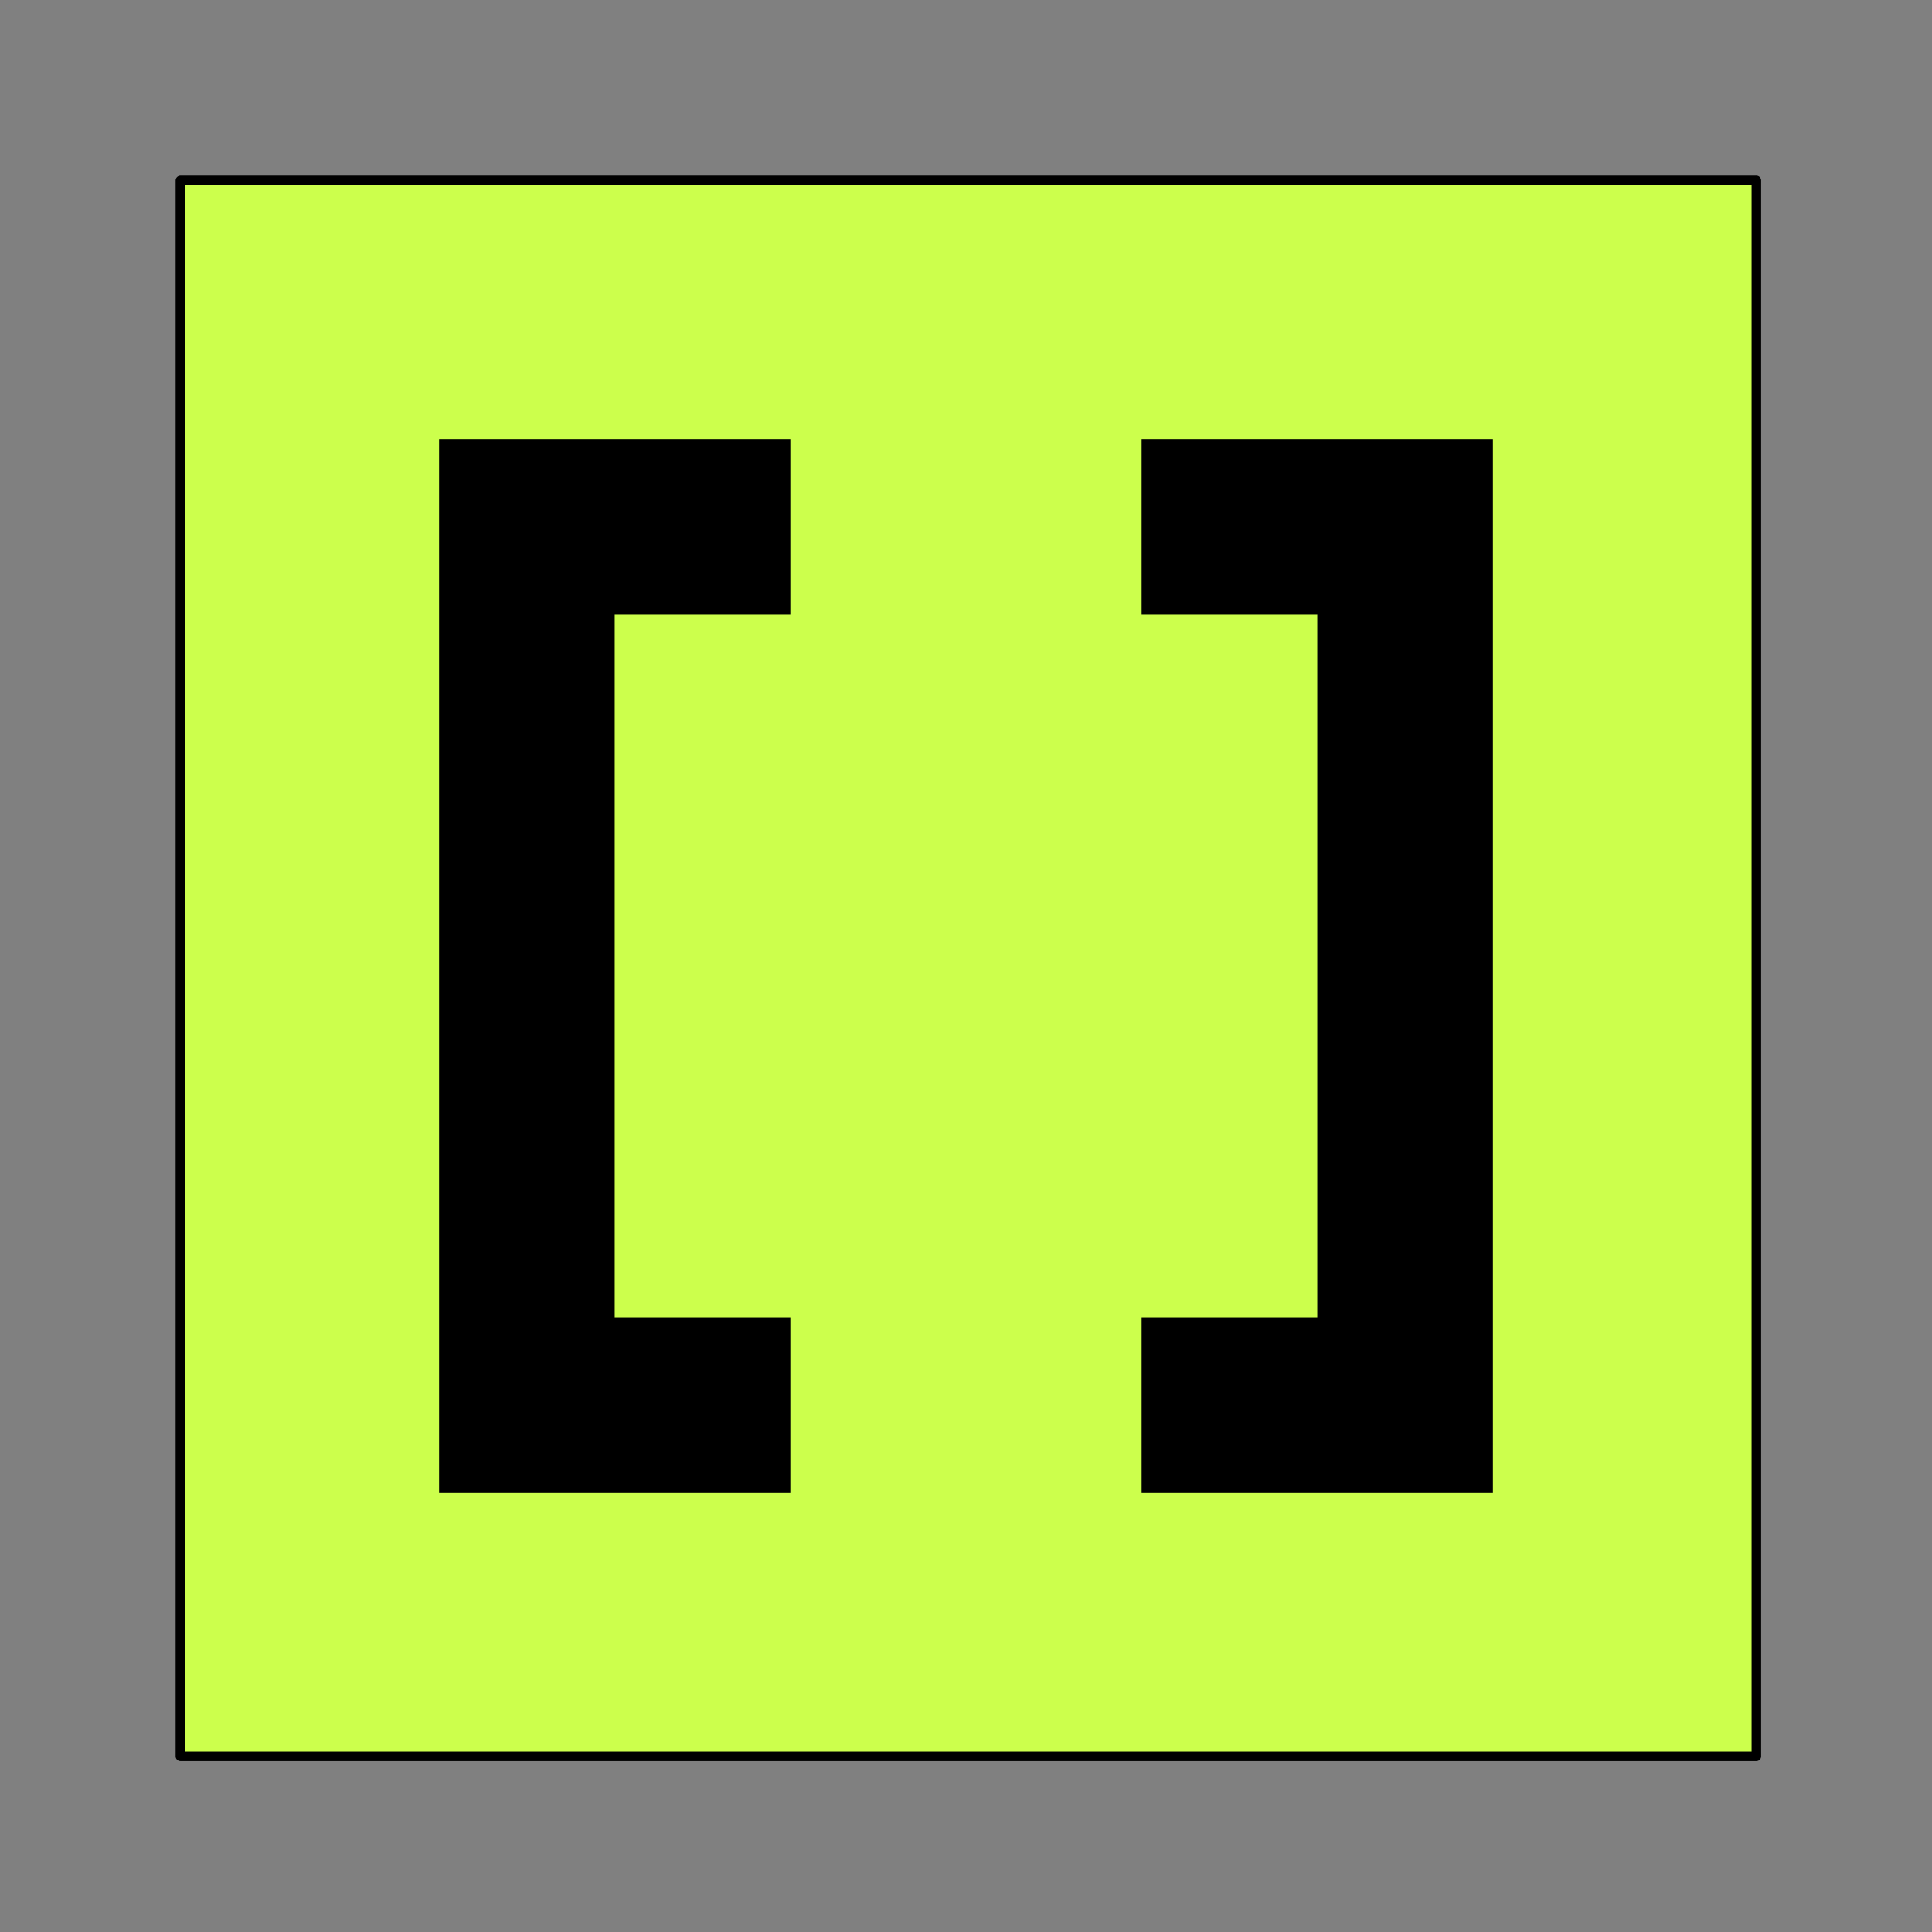 <?xml version="1.0" encoding="UTF-8" standalone="no"?>
<!-- Created with Inkscape (http://www.inkscape.org/) -->
<svg
   xmlns:dc="http://purl.org/dc/elements/1.1/"
   xmlns:cc="http://web.resource.org/cc/"
   xmlns:rdf="http://www.w3.org/1999/02/22-rdf-syntax-ns#"
   xmlns:svg="http://www.w3.org/2000/svg"
   xmlns="http://www.w3.org/2000/svg"
   xmlns:sodipodi="http://sodipodi.sourceforge.net/DTD/sodipodi-0.dtd"
   xmlns:inkscape="http://www.inkscape.org/namespaces/inkscape"
   width="389.764"
   height="389.764"
   id="svg2"
   sodipodi:version="0.32"
   inkscape:version="0.45.1"
   version="1.0"
   sodipodi:docbase="/home/acastro/connectical/artwork/logo"
   sodipodi:docname="lc.svg"
   inkscape:output_extension="org.inkscape.output.svg.inkscape">
  <rect width="100%" height="100%" fill="#808080" stroke="none"/>
  <defs
     id="defs4" />
  <sodipodi:namedview
     id="base"
     pagecolor="#ffffff"
     bordercolor="#666666"
     borderopacity="1.0"
     gridtolerance="10000"
     guidetolerance="10"
     objecttolerance="10"
     inkscape:pageopacity="0.0"
     inkscape:pageshadow="2"
     inkscape:zoom="1.3726263"
     inkscape:cx="194.88188"
     inkscape:cy="194.88188"
     inkscape:document-units="mm"
     inkscape:current-layer="layer1"
     width="110mm"
     height="110mm"
     showguides="false"
     inkscape:guide-bbox="true"
     inkscape:window-width="1364"
     inkscape:window-height="715"
     inkscape:window-x="0"
     inkscape:window-y="0"
     inkscape:guide-points="true"
     units="mm">
    <sodipodi:guide
       orientation="vertical"
       position="35.433"
       id="guide2162" />
    <sodipodi:guide
       orientation="horizontal"
       position="35.433"
       id="guide2164" />
    <sodipodi:guide
       orientation="horizontal"
       position="354.331"
       id="guide2166" />
    <sodipodi:guide
       orientation="vertical"
       position="354.331"
       id="guide2168" />
    <sodipodi:guide
       orientation="vertical"
       position="88.583"
       id="guide3141" />
    <sodipodi:guide
       orientation="vertical"
       position="301.181"
       id="guide3143" />
    <sodipodi:guide
       orientation="horizontal"
       position="124.016"
       id="guide3145" />
    <sodipodi:guide
       orientation="horizontal"
       position="301.181"
       id="guide3147" />
    <sodipodi:guide
       orientation="horizontal"
       position="265.748"
       id="guide3149" />
    <sodipodi:guide
       orientation="horizontal"
       position="88.583"
       id="guide3151" />
    <sodipodi:guide
       orientation="vertical"
       position="124.016"
       id="guide3153" />
    <sodipodi:guide
       orientation="vertical"
       position="265.748"
       id="guide3155" />
    <sodipodi:guide
       orientation="vertical"
       position="159.449"
       id="guide3157" />
    <sodipodi:guide
       orientation="vertical"
       position="230.315"
       id="guide3159" />
  </sodipodi:namedview>
  <g
     inkscape:label="Layer 1"
     inkscape:groupmode="layer"
     id="layer1">
    <rect
       style="opacity:1;fill:#ccff4c;fill-opacity:1;stroke:#000000;stroke-width:1.926;stroke-linecap:round;stroke-linejoin:round;stroke-miterlimit:4;stroke-dasharray:none;stroke-opacity:1"
       id="rect2160"
       width="317.935"
       height="317.935"
       x="36.396"
       y="36.396"
       ry="0"
       rx="0" />
    <path
       style="fill:#000000;fill-opacity:1;fill-rule:evenodd;stroke:none;stroke-width:1px;stroke-linecap:butt;stroke-linejoin:miter;stroke-opacity:1"
       d="M 88.583,88.583 L 159.449,88.583 L 159.449,124.016 L 124.016,124.016 L 124.016,265.748 L 159.449,265.748 L 159.449,301.181 L 88.583,301.181 L 88.583,88.583 z "
       id="path3161"
       sodipodi:nodetypes="ccccccccc" />
    <path
       id="path3163"
       d="M 301.181,88.583 L 230.315,88.583 L 230.315,124.016 L 265.748,124.016 L 265.748,265.748 L 230.315,265.748 L 230.315,301.181 L 301.181,301.181 L 301.181,88.583 z "
       style="fill:#000000;fill-opacity:1;fill-rule:evenodd;stroke:none;stroke-width:1px;stroke-linecap:butt;stroke-linejoin:miter;stroke-opacity:1"
       sodipodi:nodetypes="ccccccccc" />
  </g>
</svg>
